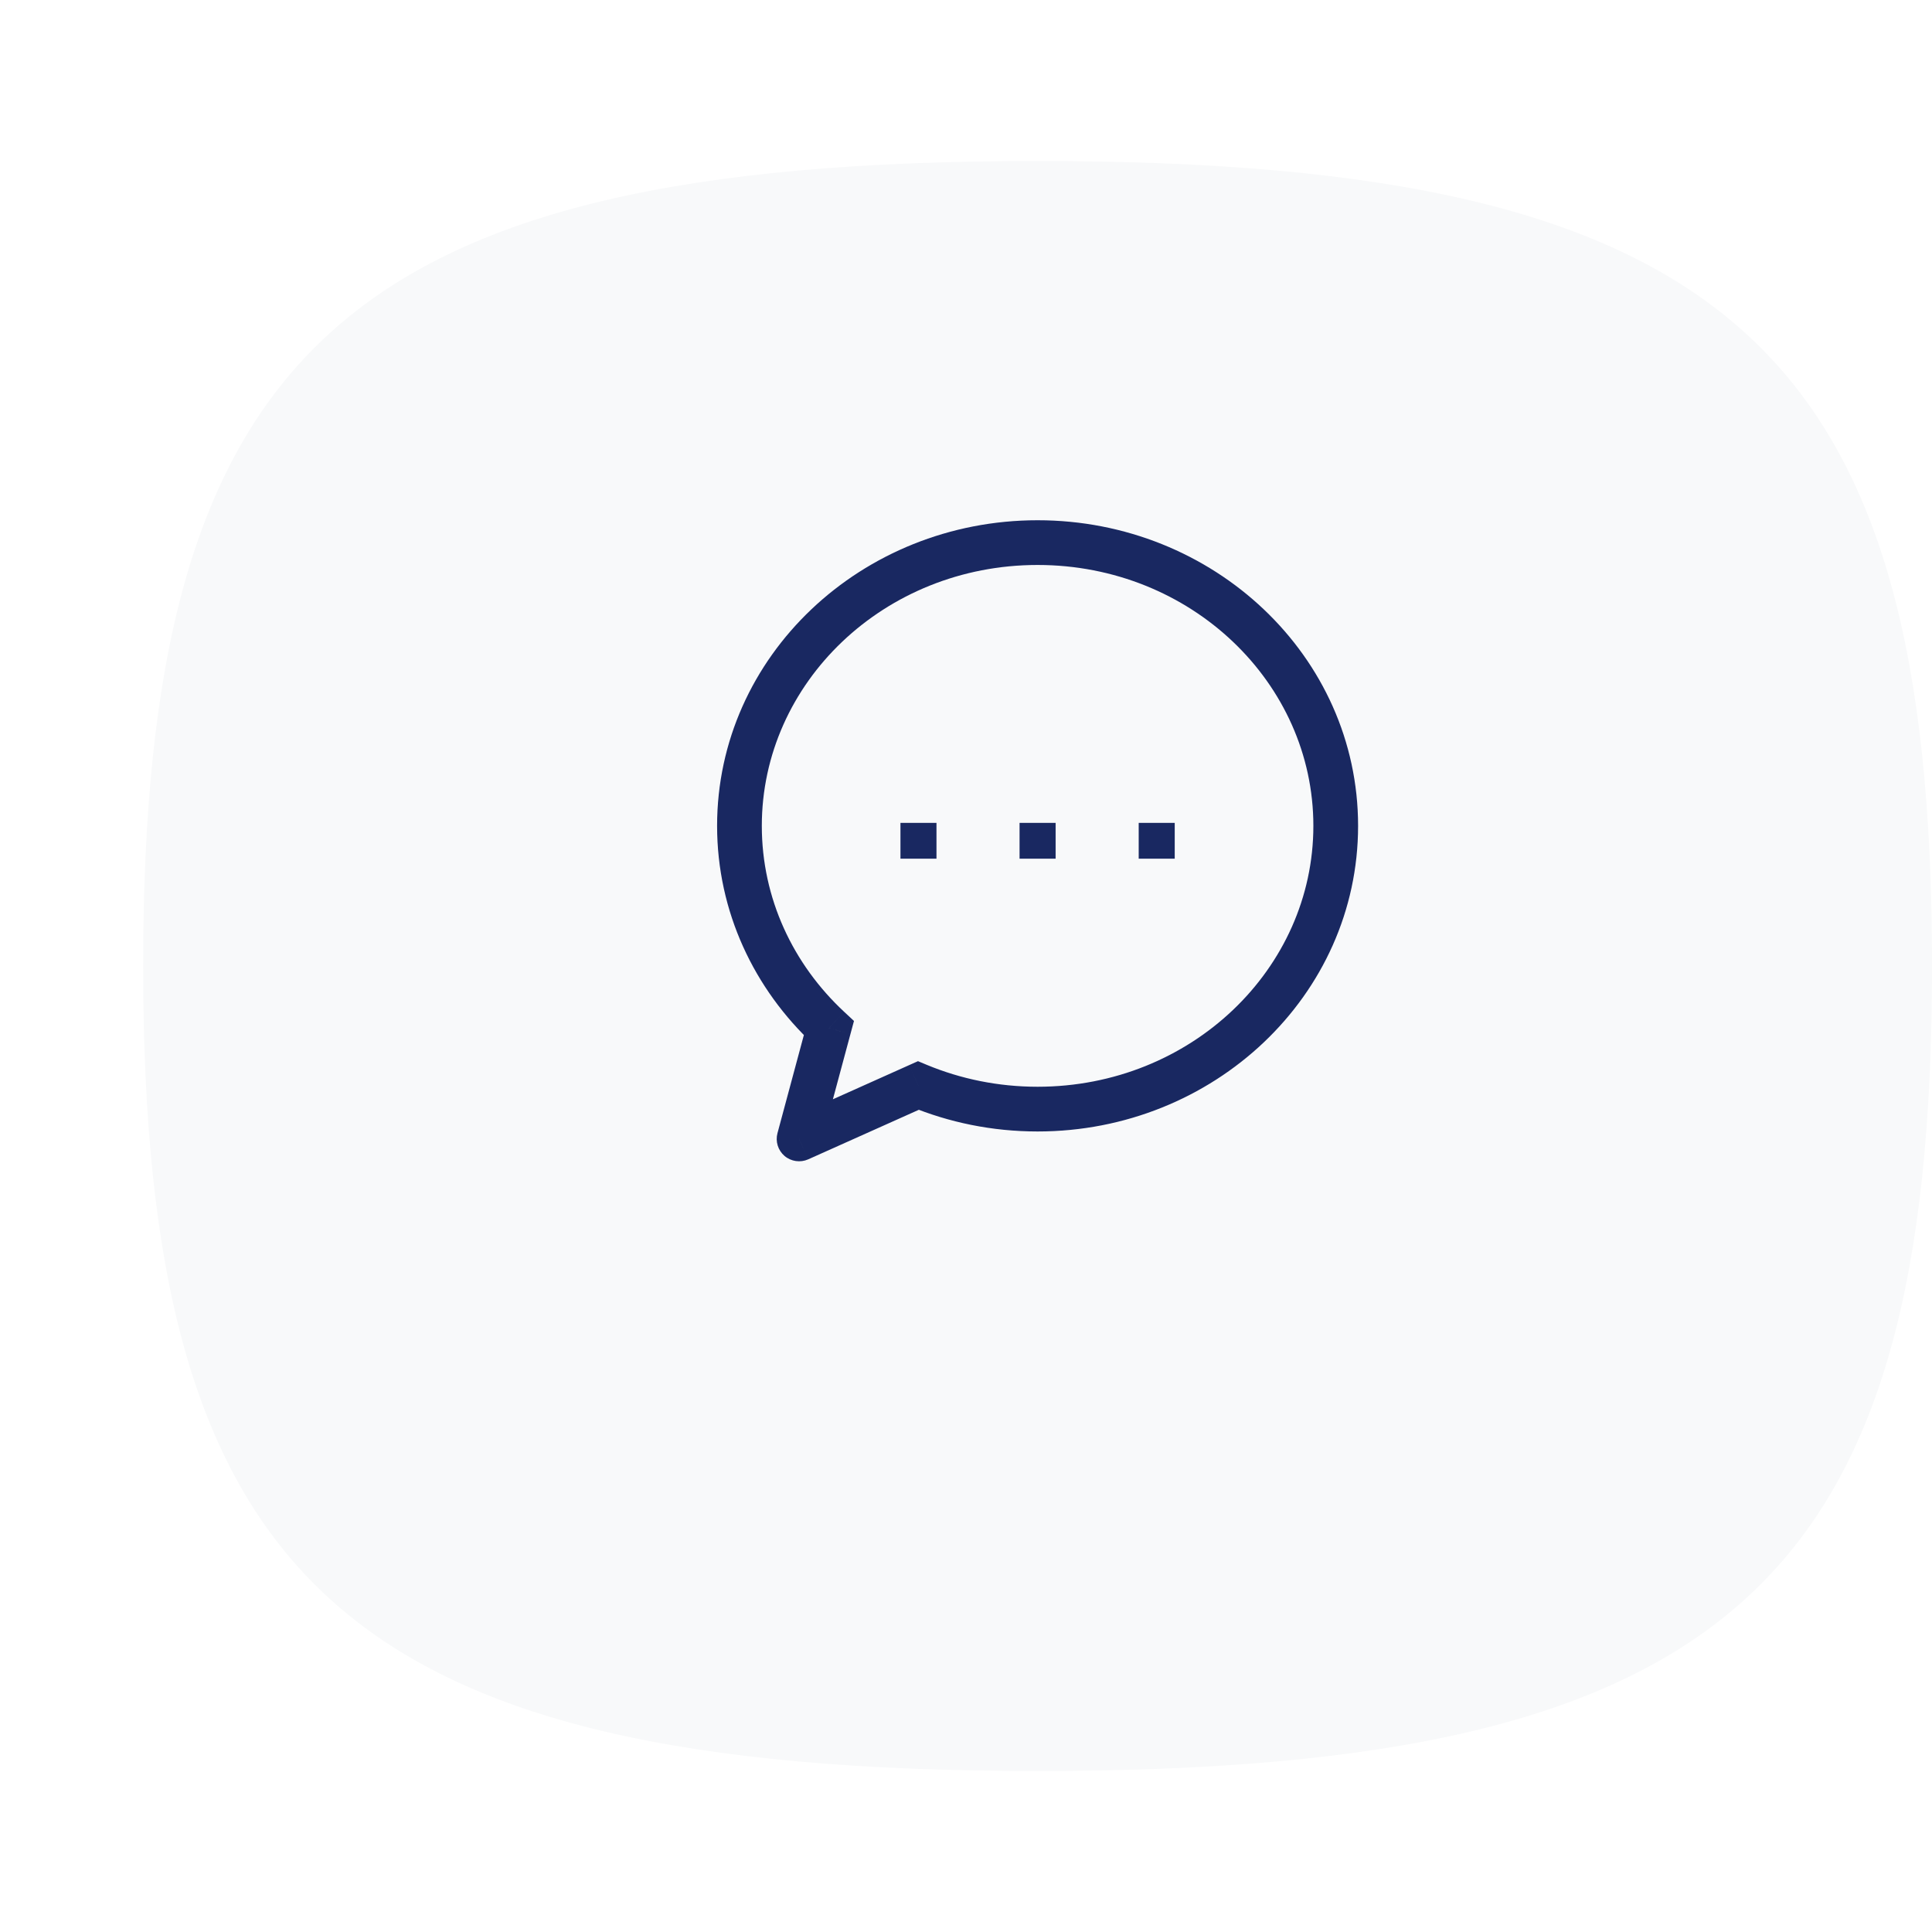 <svg width="54" height="54" viewBox="0 0 54 54" fill="none" xmlns="http://www.w3.org/2000/svg">
<g filter="url(#filter0_d_1050_1013)">
<path d="M54.001 23C54.001 40.1 48.501 45.5 29.001 45.5C9.501 45.5 4.001 40.1 4.001 23C4.001 5.9 9.501 0.5 29.001 0.5C48.501 0.5 54.001 5.9 54.001 23Z" fill="#F8F9FA"/>
</g>
<path d="M25.668 30.341L25.907 29.764L25.658 29.66L25.412 29.77L25.668 30.341ZM22.334 31.833L21.731 31.671C21.668 31.904 21.745 32.152 21.928 32.309C22.112 32.465 22.369 32.502 22.59 32.404L22.334 31.833ZM23.168 28.736L23.771 28.899L23.869 28.536L23.593 28.279L23.168 28.736ZM29.001 14.541C24.084 14.541 20.043 18.336 20.043 23.083H21.293C21.293 19.086 24.713 15.791 29.001 15.791V14.541ZM36.709 23.083C36.709 27.08 33.288 30.375 29.001 30.375V31.625C33.917 31.625 37.959 27.83 37.959 23.083H36.709ZM29.001 15.791C33.288 15.791 36.709 19.086 36.709 23.083H37.959C37.959 18.336 33.917 14.541 29.001 14.541V15.791ZM25.428 30.918C26.524 31.373 27.733 31.625 29.001 31.625V30.375C27.899 30.375 26.853 30.156 25.907 29.764L25.428 30.918ZM25.412 29.77L22.079 31.263L22.59 32.404L25.923 30.911L25.412 29.77ZM20.043 23.083C20.043 25.483 21.081 27.647 22.741 29.194L23.593 28.279C22.168 26.952 21.293 25.112 21.293 23.083H20.043ZM22.938 31.996L23.771 28.899L22.564 28.574L21.731 31.671L22.938 31.996Z" fill="#192861"/>
<path d="M28.997 23.5H29.005M32.327 23.5H32.334M25.668 23.5H25.675" stroke="#192861" stroke-linecap="square" stroke-linejoin="round"/>
<defs>
<filter id="filter0_d_1050_1013" x="0.001" y="0.5" width="58" height="53" filterUnits="userSpaceOnUse" color-interpolation-filters="sRGB">
<feFlood flood-opacity="0" result="BackgroundImageFix"/>
<feColorMatrix in="SourceAlpha" type="matrix" values="0 0 0 0 0 0 0 0 0 0 0 0 0 0 0 0 0 0 127 0" result="hardAlpha"/>
<feOffset dy="4"/>
<feGaussianBlur stdDeviation="2"/>
<feComposite in2="hardAlpha" operator="out"/>
<feColorMatrix type="matrix" values="0 0 0 0 0.973 0 0 0 0 0.976 0 0 0 0 0.98 0 0 0 1 0"/>
<feBlend mode="normal" in2="BackgroundImageFix" result="effect1_dropShadow_1050_1013"/>
<feBlend mode="normal" in="SourceGraphic" in2="effect1_dropShadow_1050_1013" result="shape"/>
</filter>
</defs>
</svg>
